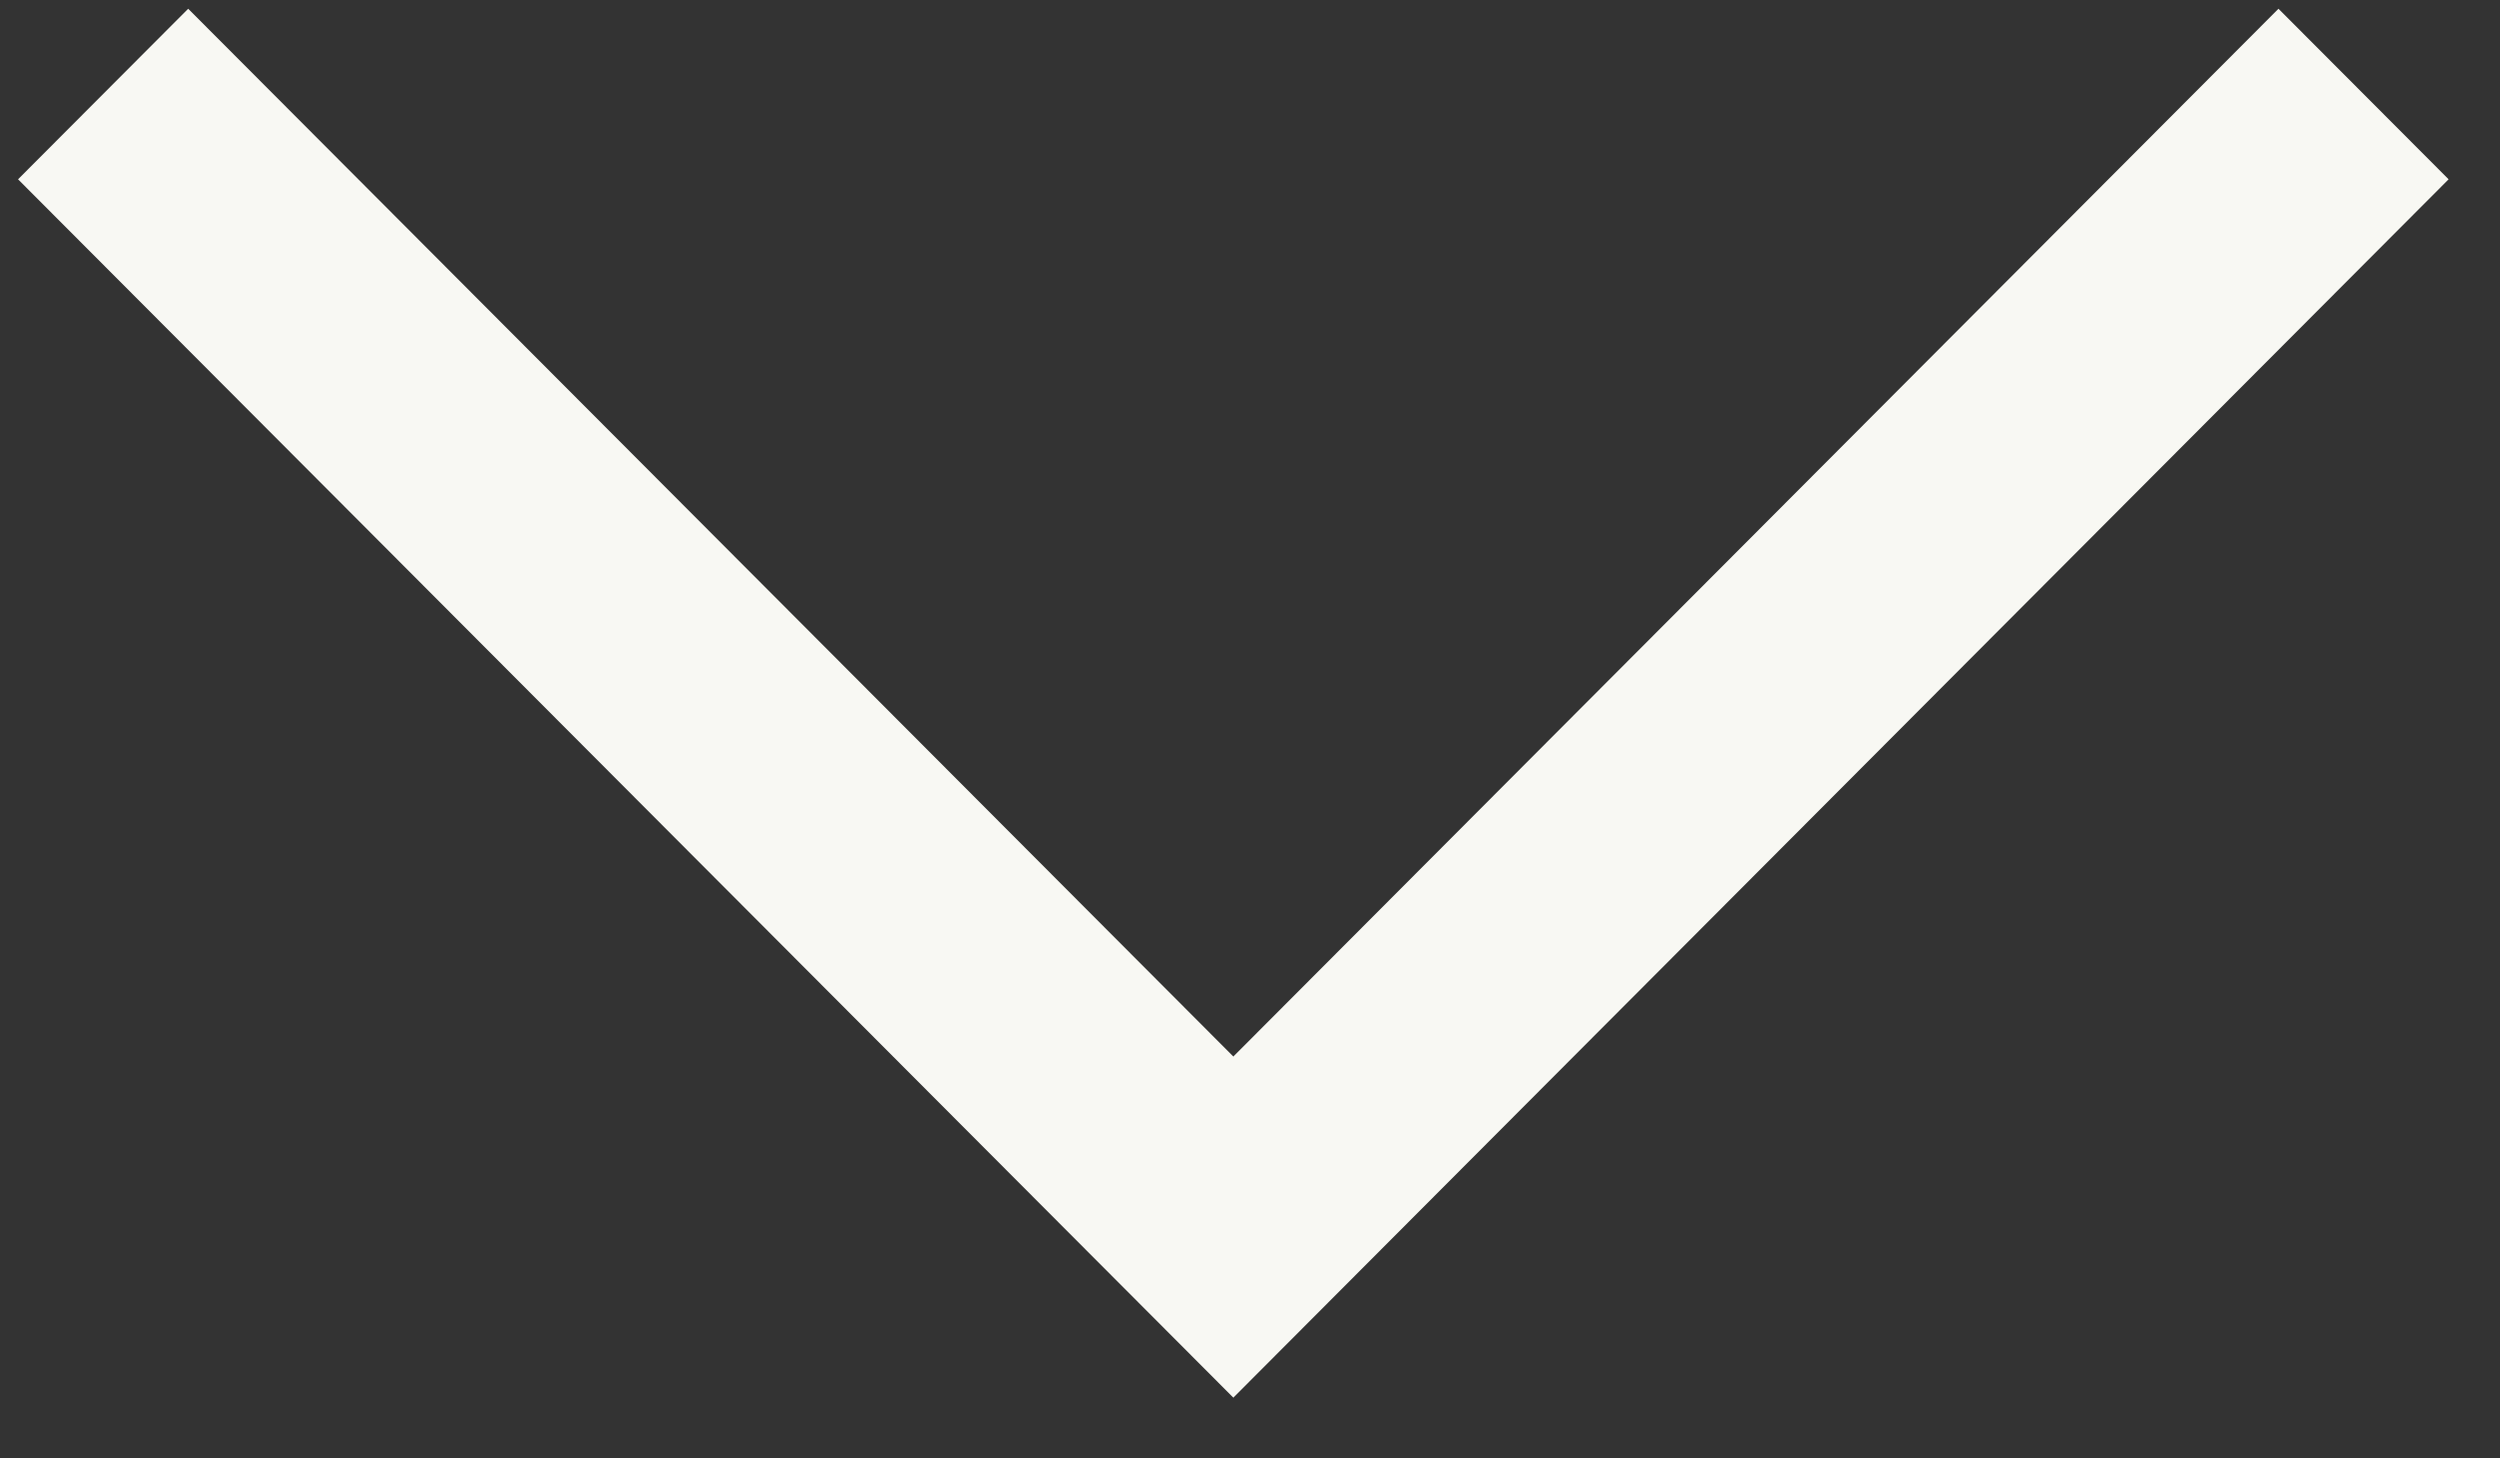<svg width="36" height="21" viewBox="0 0 36 21" fill="none" xmlns="http://www.w3.org/2000/svg">
<rect x="0" y="0" width="36" height="21" fill="#333333" stroke="none"/>
<path d="M17.76 20.126L0.26 2.582L2.71 0.126L17.76 15.214L32.81 0.126L35.26 2.582L17.76 20.126Z" fill="#F8F8F3"/>
</svg>
